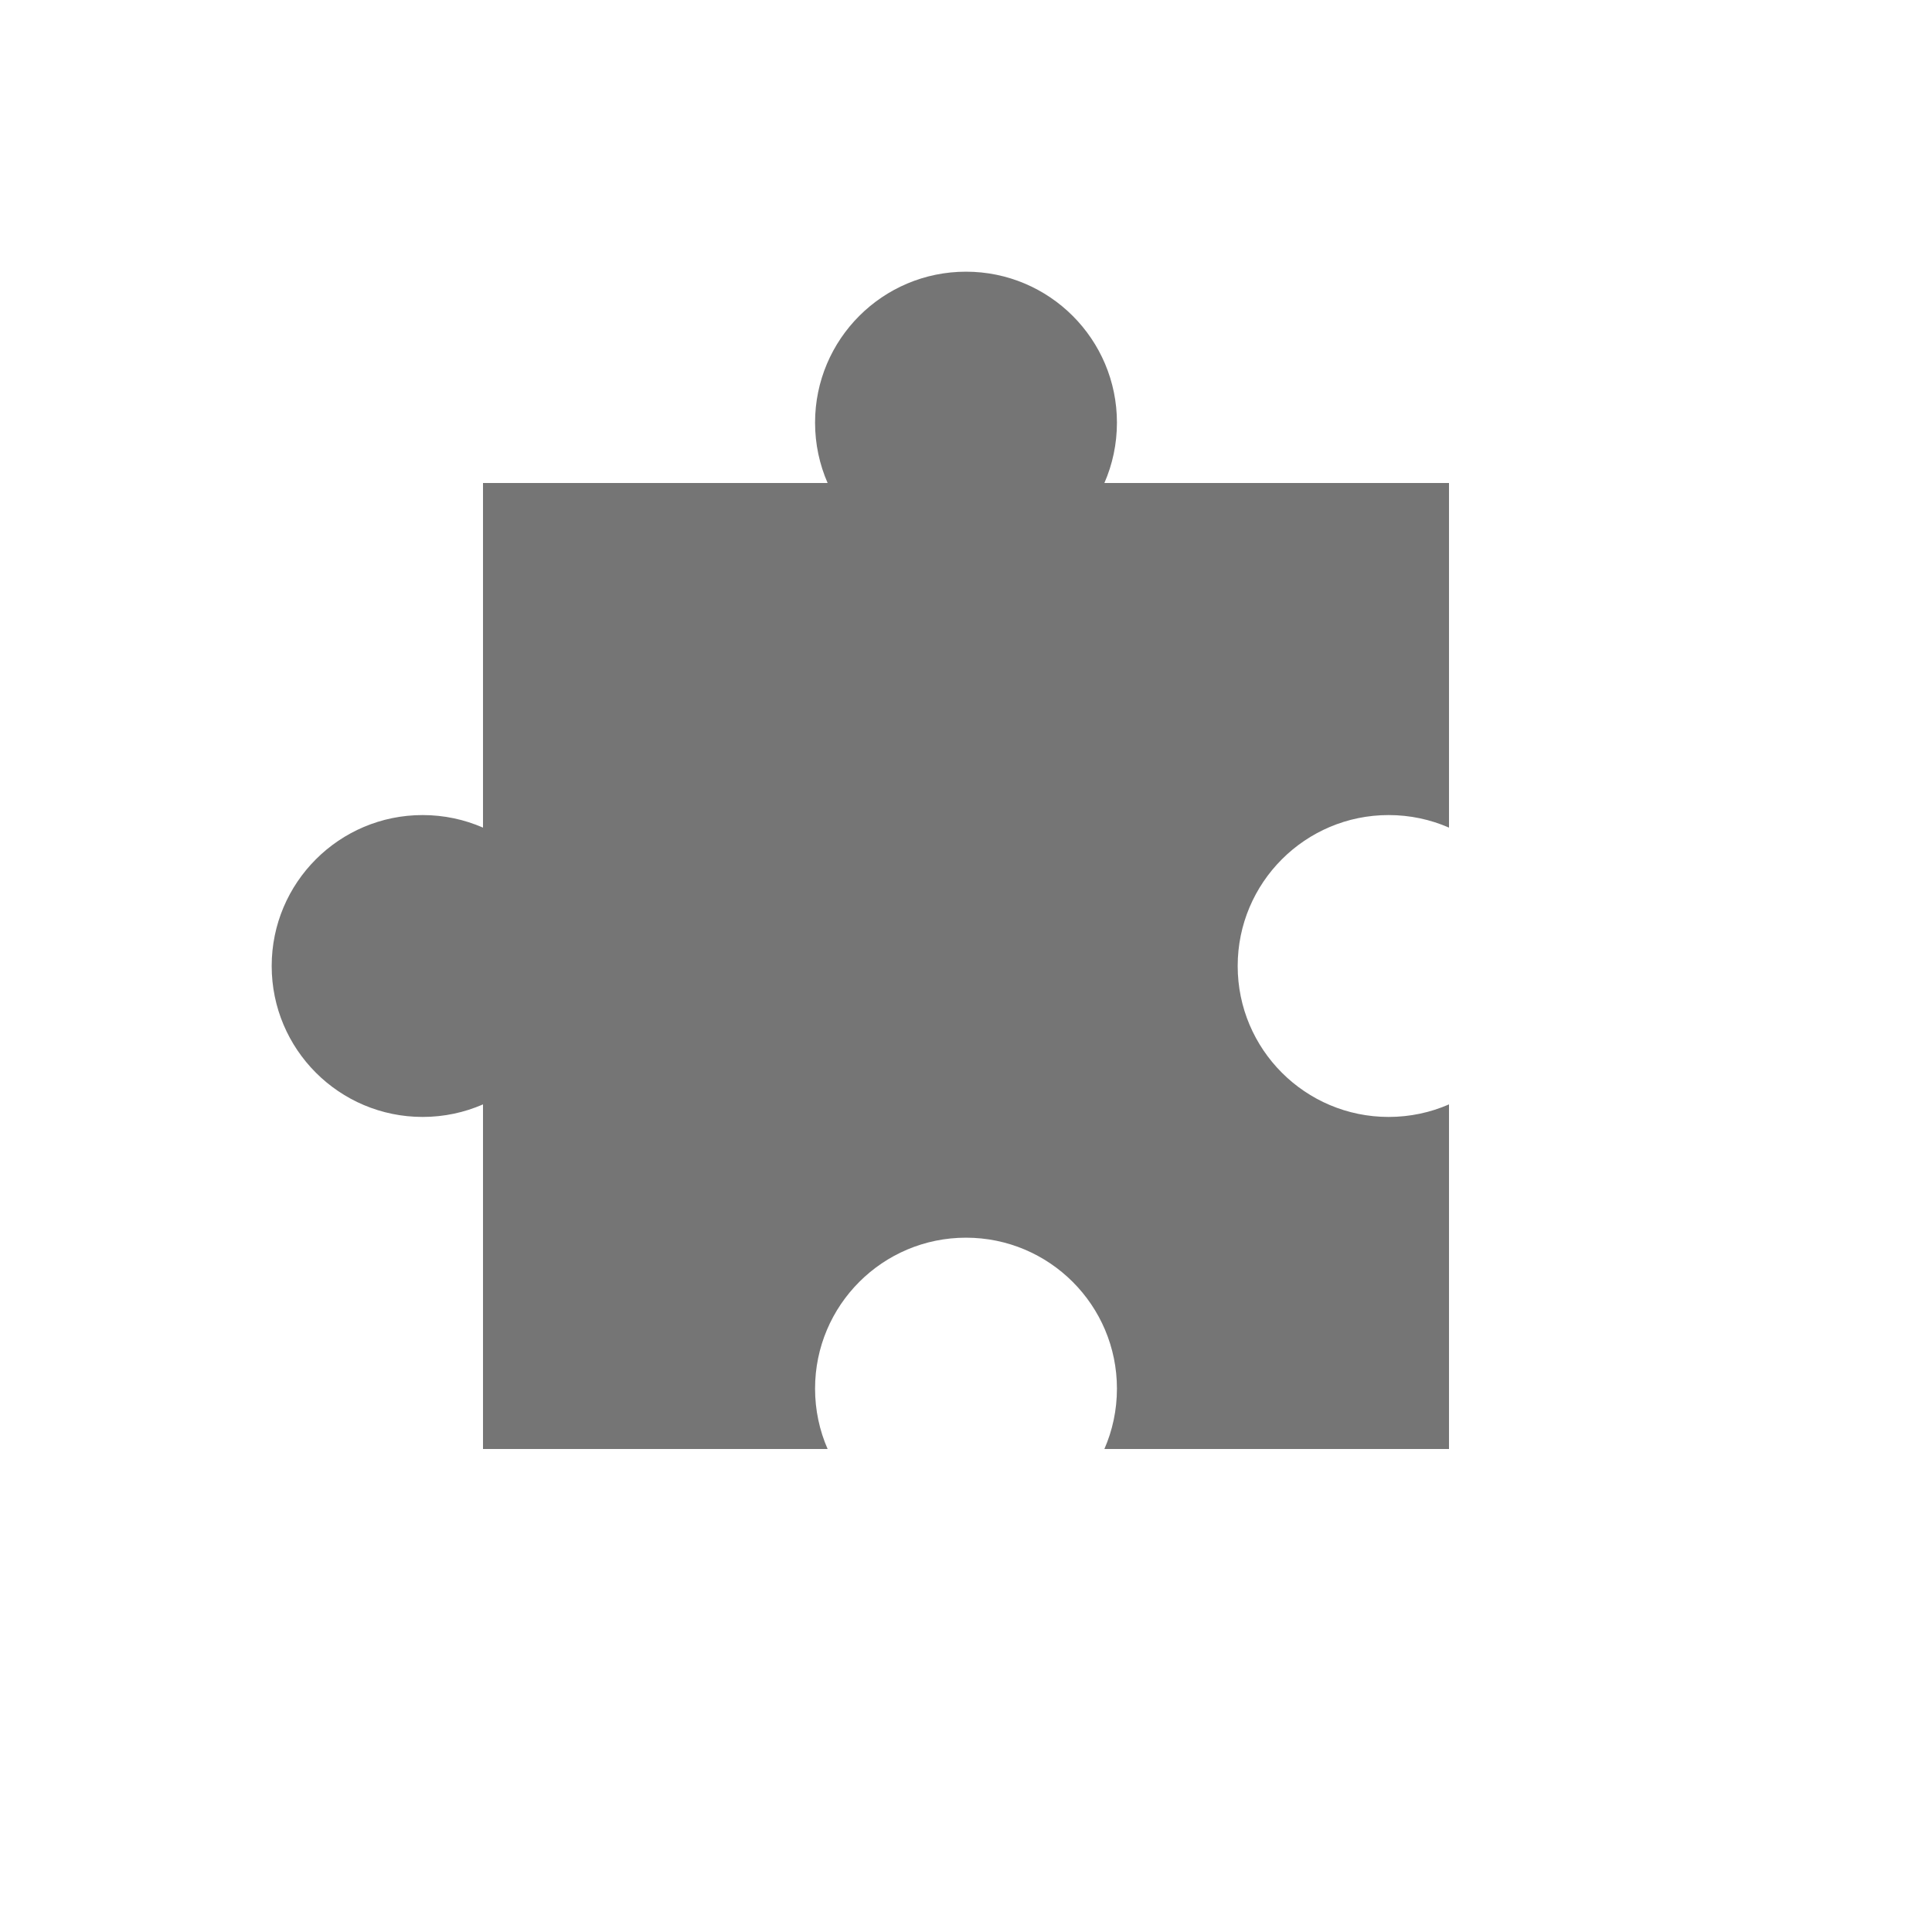 <svg width="64" height="64" viewBox="0 0 64 64" fill="none" xmlns="http://www.w3.org/2000/svg">
<path fill-rule="evenodd" clip-rule="evenodd" d="M36.584 16C36.852 15.387 37 14.711 37 14C37 11.239 34.761 9 32 9C29.239 9 27 11.239 27 14C27 14.711 27.148 15.387 27.416 16H16V27.416C15.387 27.148 14.711 27 14 27C11.239 27 9 29.239 9 32C9 34.761 11.239 37 14 37C14.711 37 15.387 36.852 16 36.584V48H27.416C27.148 47.388 27 46.711 27 46C27 43.239 29.239 41 32 41C34.761 41 37 43.239 37 46C37 46.711 36.852 47.388 36.584 48H48V36.584C47.388 36.852 46.711 37 46 37C43.239 37 41 34.761 41 32C41 29.239 43.239 27 46 27C46.711 27 47.388 27.148 48 27.416V16H36.584Z" fill="#757575"/>
</svg>
